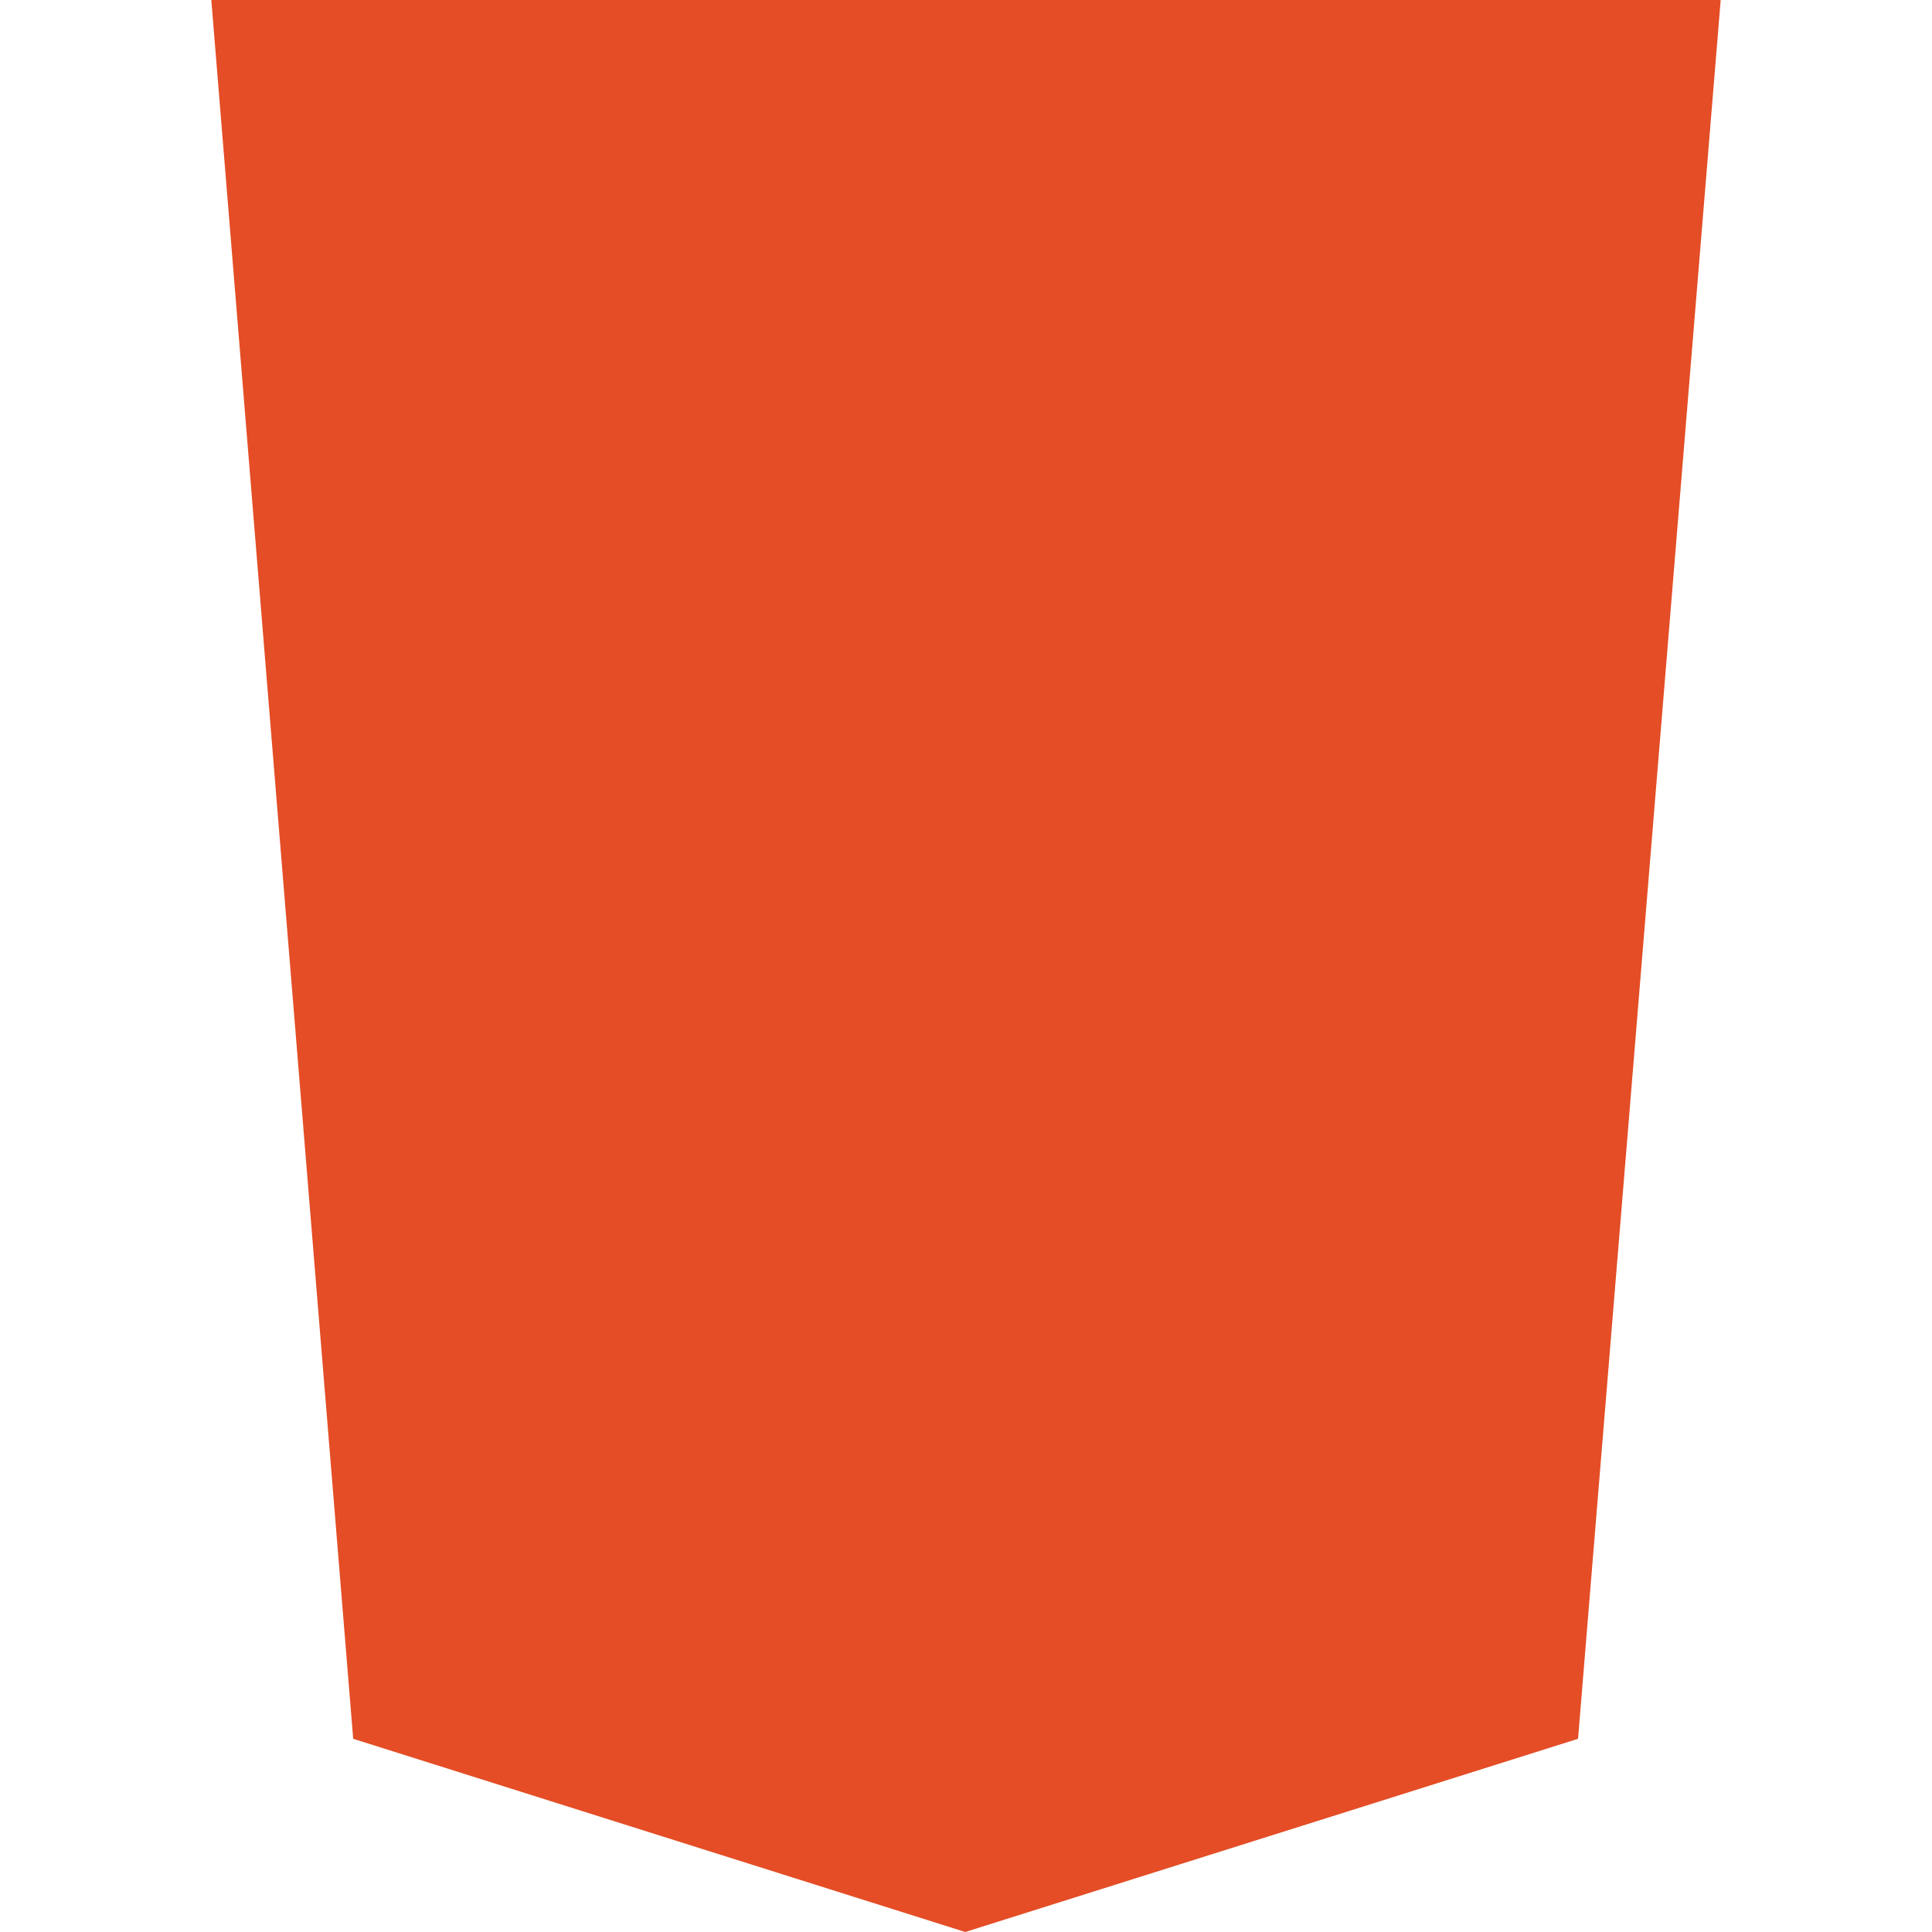 <?xml version="1.0" encoding="UTF-8"?>
<svg width="256px" height="256px" viewBox="0 0 256 256" version="1.1" xmlns="http://www.w3.org/2000/svg">
    <g fill="#E44D26">
        <path d="M28,0 L46.8,230.4 L127.9,256 L209.1,230.4 L228,0 L28,0 Z M183.6,83.2 L180.8,115.2 L127.9,115.2 L127.9,147.2 L156.8,147.2 L153.6,188.8 L127.9,196.8 L102.2,188.8 L100.8,166.4 L68.8,166.4 L71.6,211.2 L127.9,230.4 L184.2,211.2 L191.4,83.2 L183.6,83.2 Z"/>
        <path d="M127.9,0 L127.9,32 L64.6,32 L67.4,64 L127.9,64 L127.9,96 L99,96 L102.2,128 L127.9,136 L153.6,128 L155,105.6 L187,105.6 L184.2,150.4 L127.9,169.6 L71.6,150.4 L68.8,105.6 L100.8,105.6 L99,83.2 L64.6,83.2 L59.8,32 L127.9,32 L127.9,0 Z"/>
    </g>
</svg> 